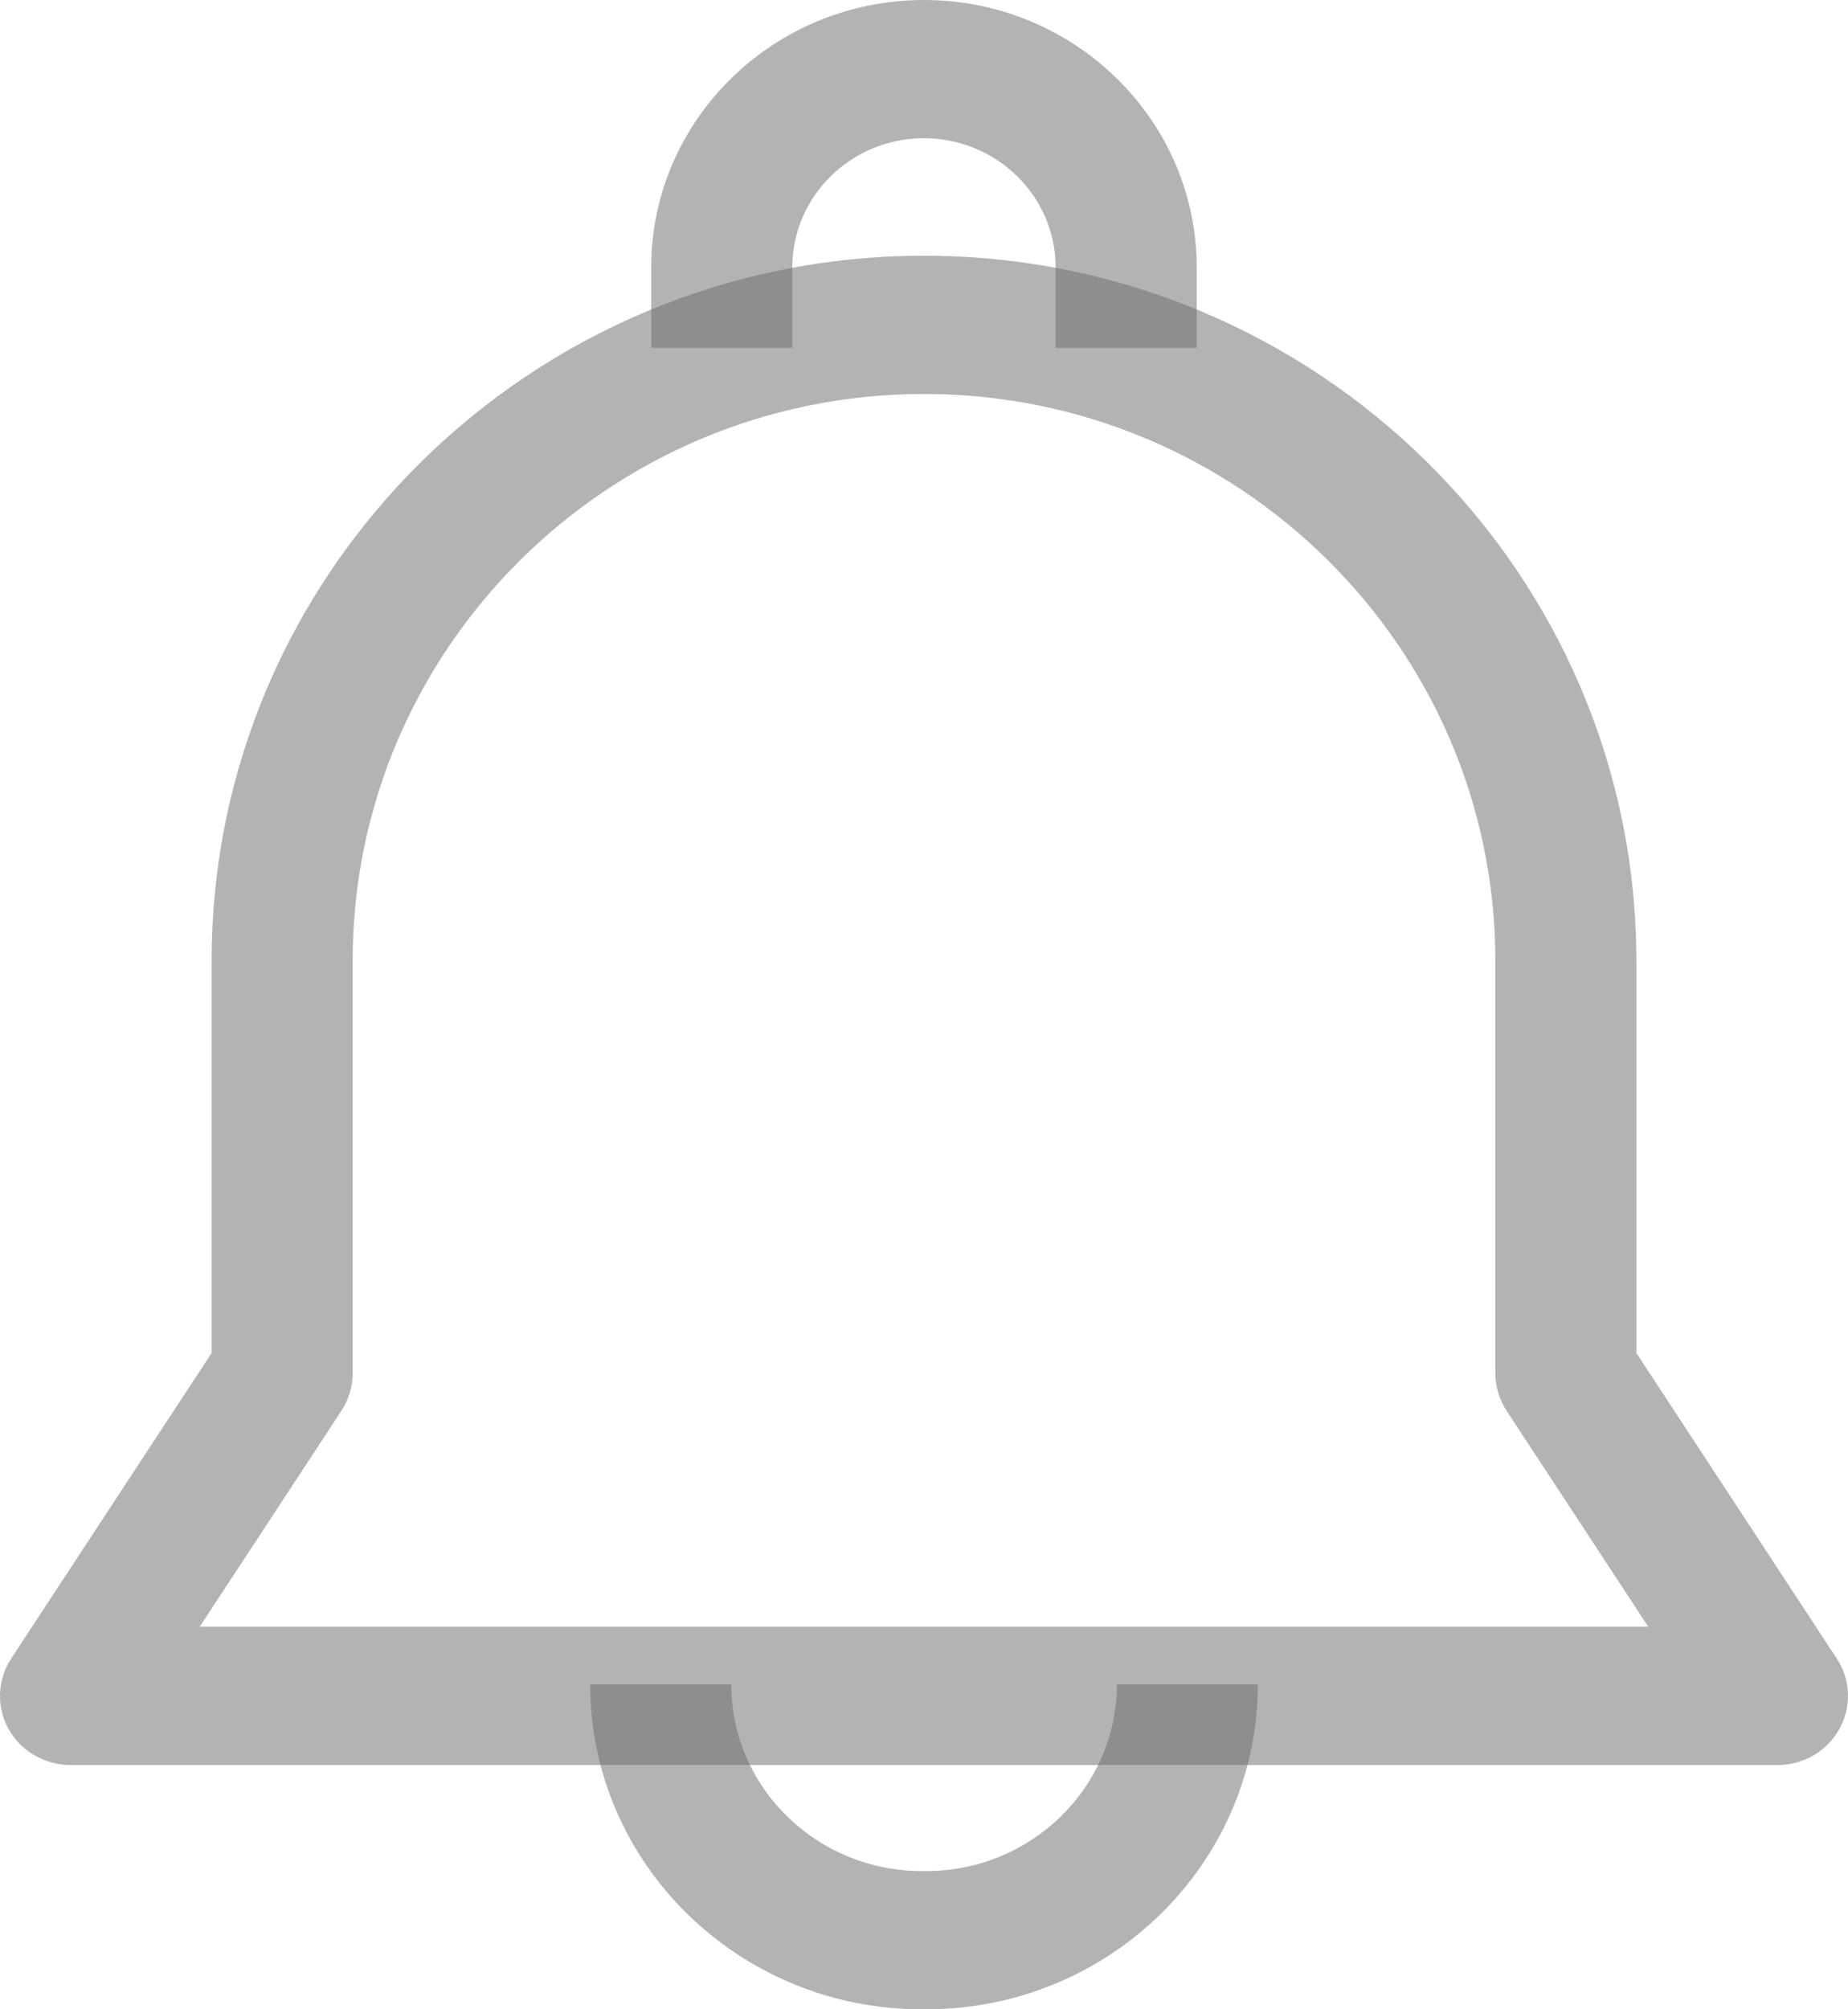 <svg width="23" height="25" viewBox="0 0 23 25" fill="none" xmlns="http://www.w3.org/2000/svg">
<path d="M3.394 0C1.523 0 -3.04183e-08 1.492 -3.04183e-08 3.326V4.329H1.756V3.326C1.756 2.44 2.491 1.72 3.394 1.72C4.298 1.72 5.033 2.44 5.033 3.326V4.329H6.789V3.326C6.789 1.492 5.266 0 3.394 0Z" transform="translate(8.105)" fill="#676B69" fill-opacity="0.5"/>
<path d="M6.555 -6.55651e-07C6.555 1.281 5.491 2.323 4.184 2.323H4.126C2.819 2.323 1.756 1.281 1.756 -6.55651e-07H-3.52852e-07C-3.52852e-07 2.229 1.851 4.043 4.126 4.043H4.184C6.46 4.043 8.31 2.229 8.31 -6.55651e-07H6.555Z" transform="translate(7.345 20.957)" fill="#676B69" fill-opacity="0.5"/>
<path d="M22.86 17.454L20.366 13.652V8.773C20.366 3.936 16.389 1.75834e-07 11.5 1.75834e-07C6.611 1.75834e-07 2.634 3.936 2.634 8.773V13.652L0.14 17.453C-0.034 17.718 -0.047 18.055 0.107 18.331C0.261 18.607 0.557 18.779 0.878 18.779H22.122C22.444 18.779 22.739 18.607 22.892 18.331C23.047 18.055 23.034 17.718 22.86 17.454ZM2.486 17.058L4.25 14.37C4.341 14.231 4.389 14.07 4.389 13.905V8.773C4.389 4.884 7.579 1.72 11.5 1.72C15.421 1.72 18.611 4.884 18.611 8.773V13.905C18.611 14.07 18.659 14.231 18.75 14.37L20.514 17.058H2.486Z" transform="translate(0 3.182)" fill="#676B69" fill-opacity="0.5"/>
</svg>
